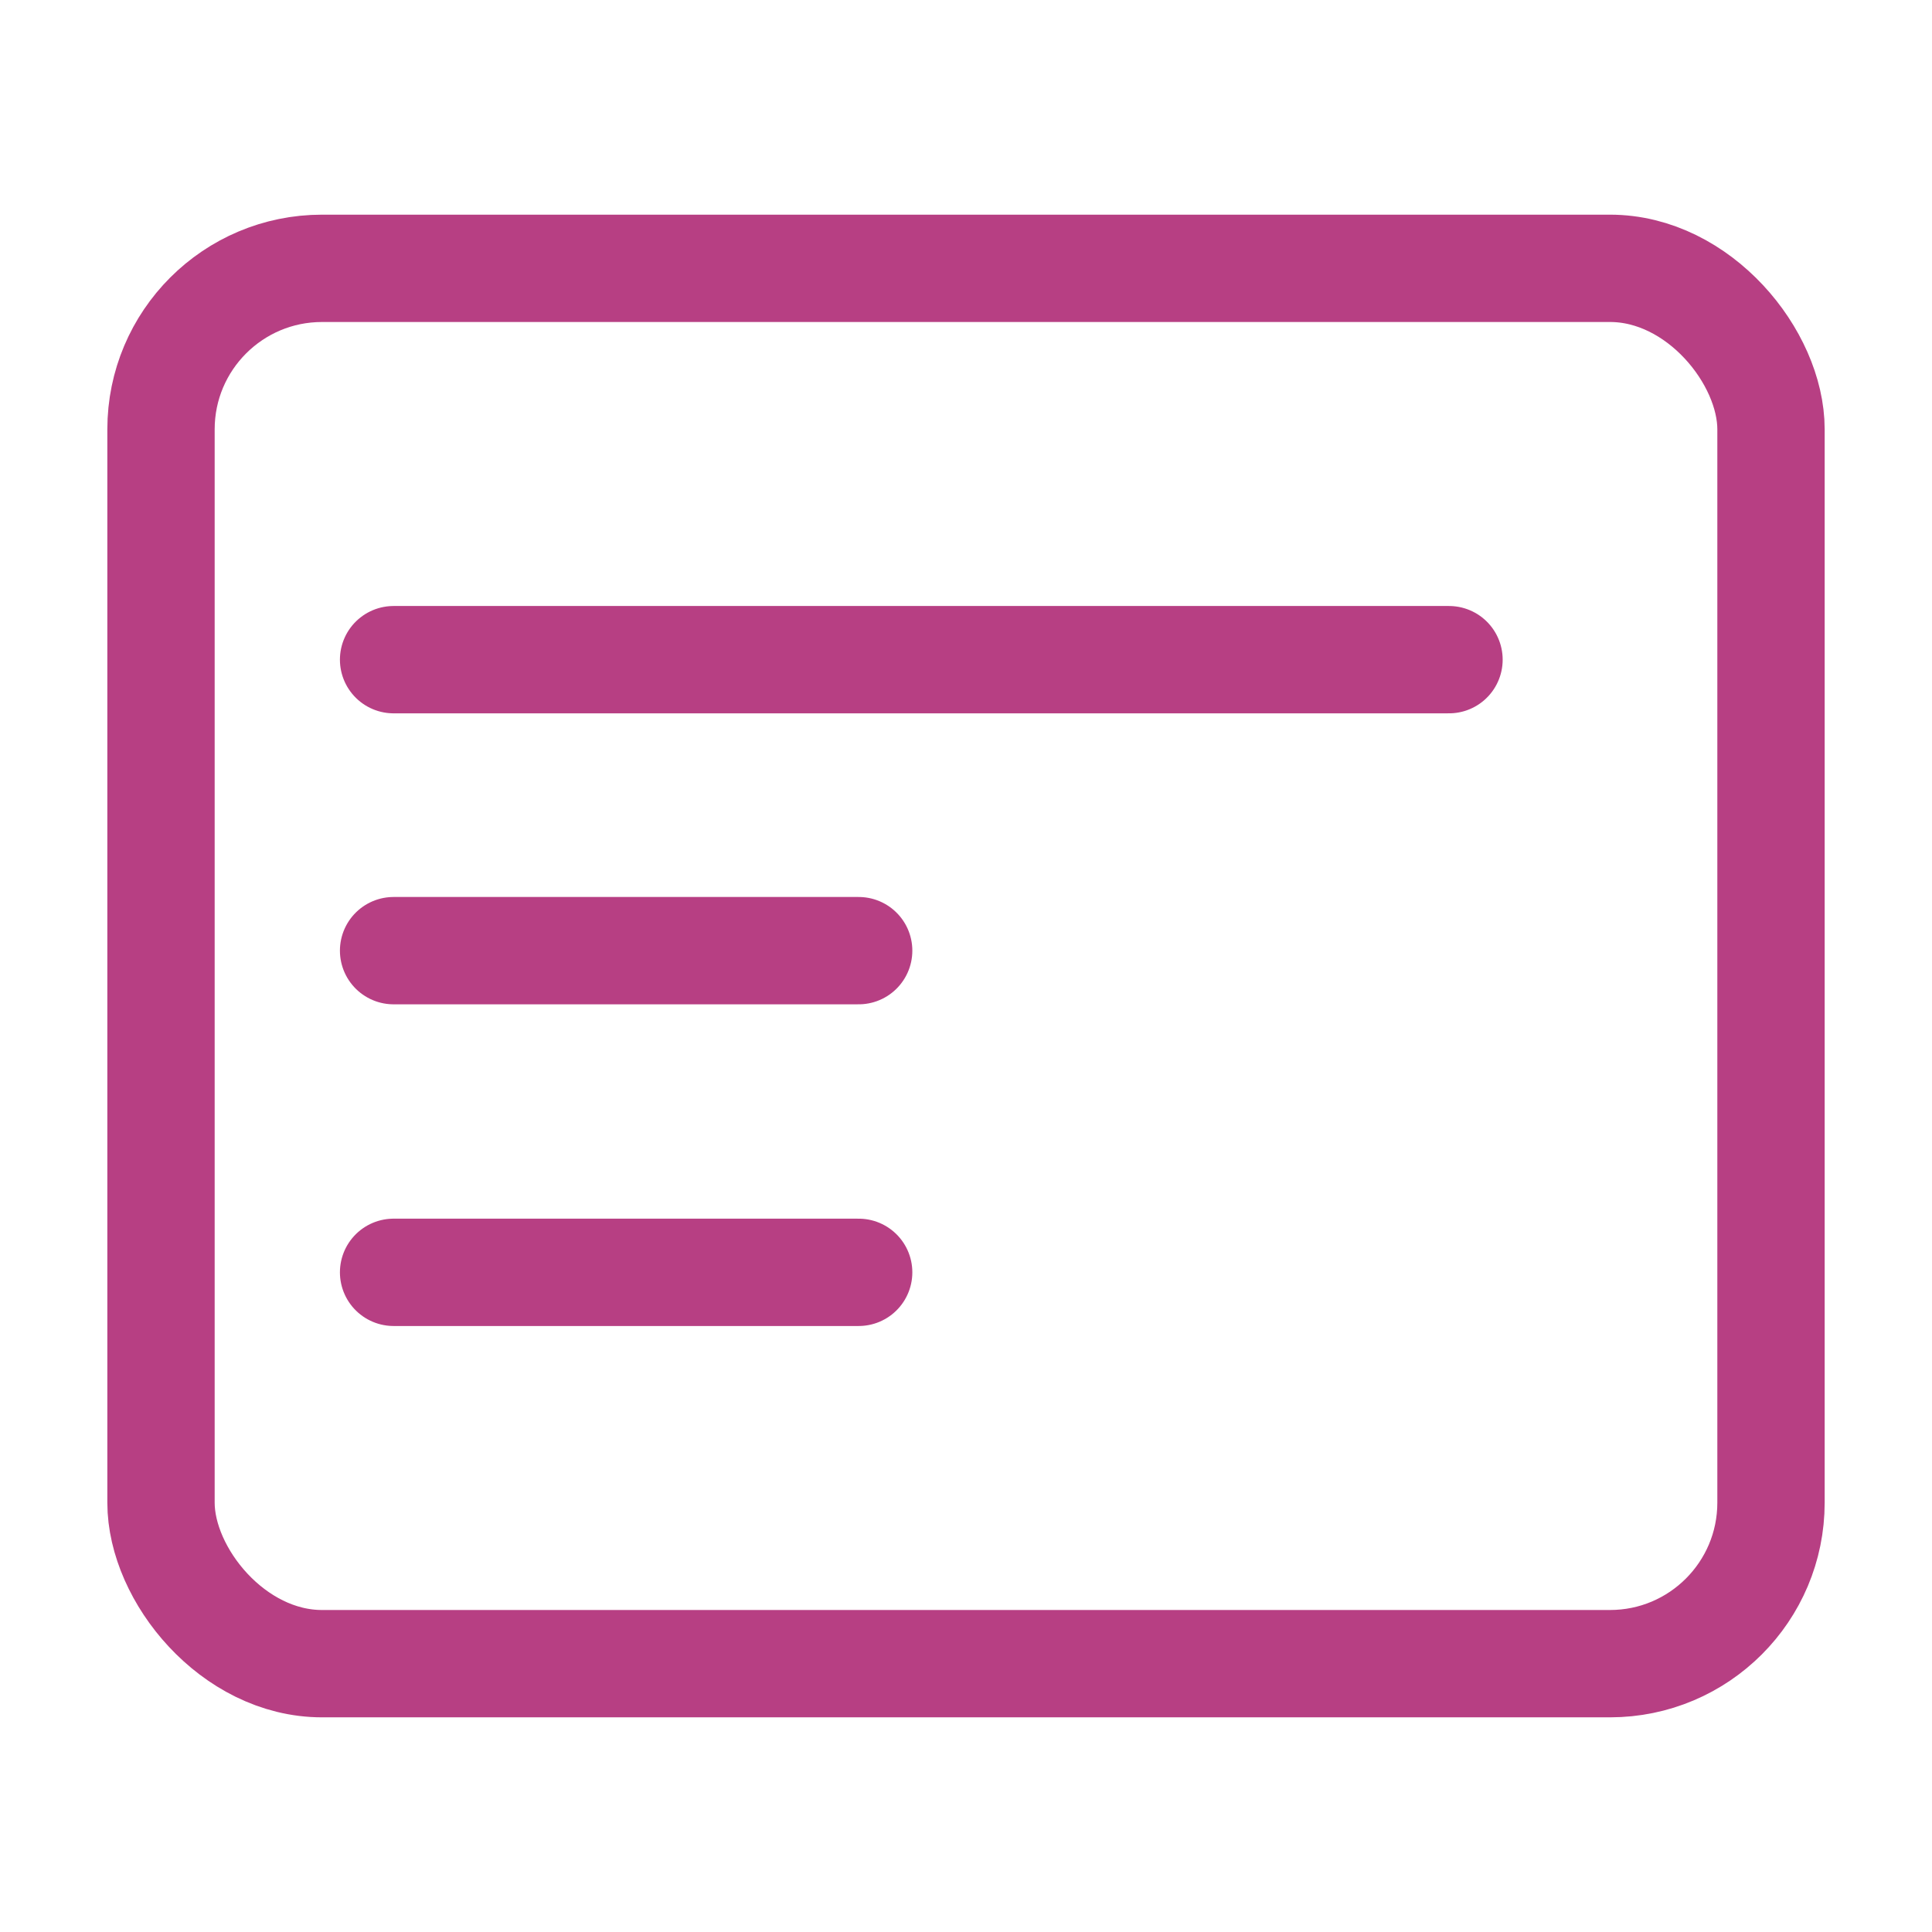 <svg xmlns="http://www.w3.org/2000/svg" xmlns:xlink="http://www.w3.org/1999/xlink" width="18" height="18" viewBox="0 0 18 18">
  <defs>
    <clipPath id="clip-path">
      <rect id="Rectangle_1164" data-name="Rectangle 1164" width="18" height="18" transform="translate(458 228)" fill="#fff" stroke="#707070" stroke-width="1"/>
    </clipPath>
  </defs>
  <g id="name" transform="translate(-458 -228)" clip-path="url(#clip-path)">
    <g id="Rectangle_1163" data-name="Rectangle 1163" transform="translate(459 230)" fill="none" stroke="#b73f83" stroke-width="1">
      <rect width="16" height="14" rx="2" stroke="none"/>
      <rect x="0.5" y="0.5" width="15" height="13" rx="1.5" fill="none"/>
    </g>
    <line id="Line_484" data-name="Line 484" x2="9.833" transform="translate(461.667 234.146)" fill="none" stroke="#b73f83" stroke-linecap="round" stroke-miterlimit="10" stroke-width="1"/>
    <line id="Line_485" data-name="Line 485" x2="4.333" transform="translate(461.667 236.857)" fill="none" stroke="#b73f83" stroke-linecap="round" stroke-miterlimit="10" stroke-width="1"/>
    <line id="Line_486" data-name="Line 486" x2="4.333" transform="translate(461.667 239.854)" fill="none" stroke="#b73f83" stroke-linecap="round" stroke-miterlimit="10" stroke-width="1"/>
  </g>
</svg>
